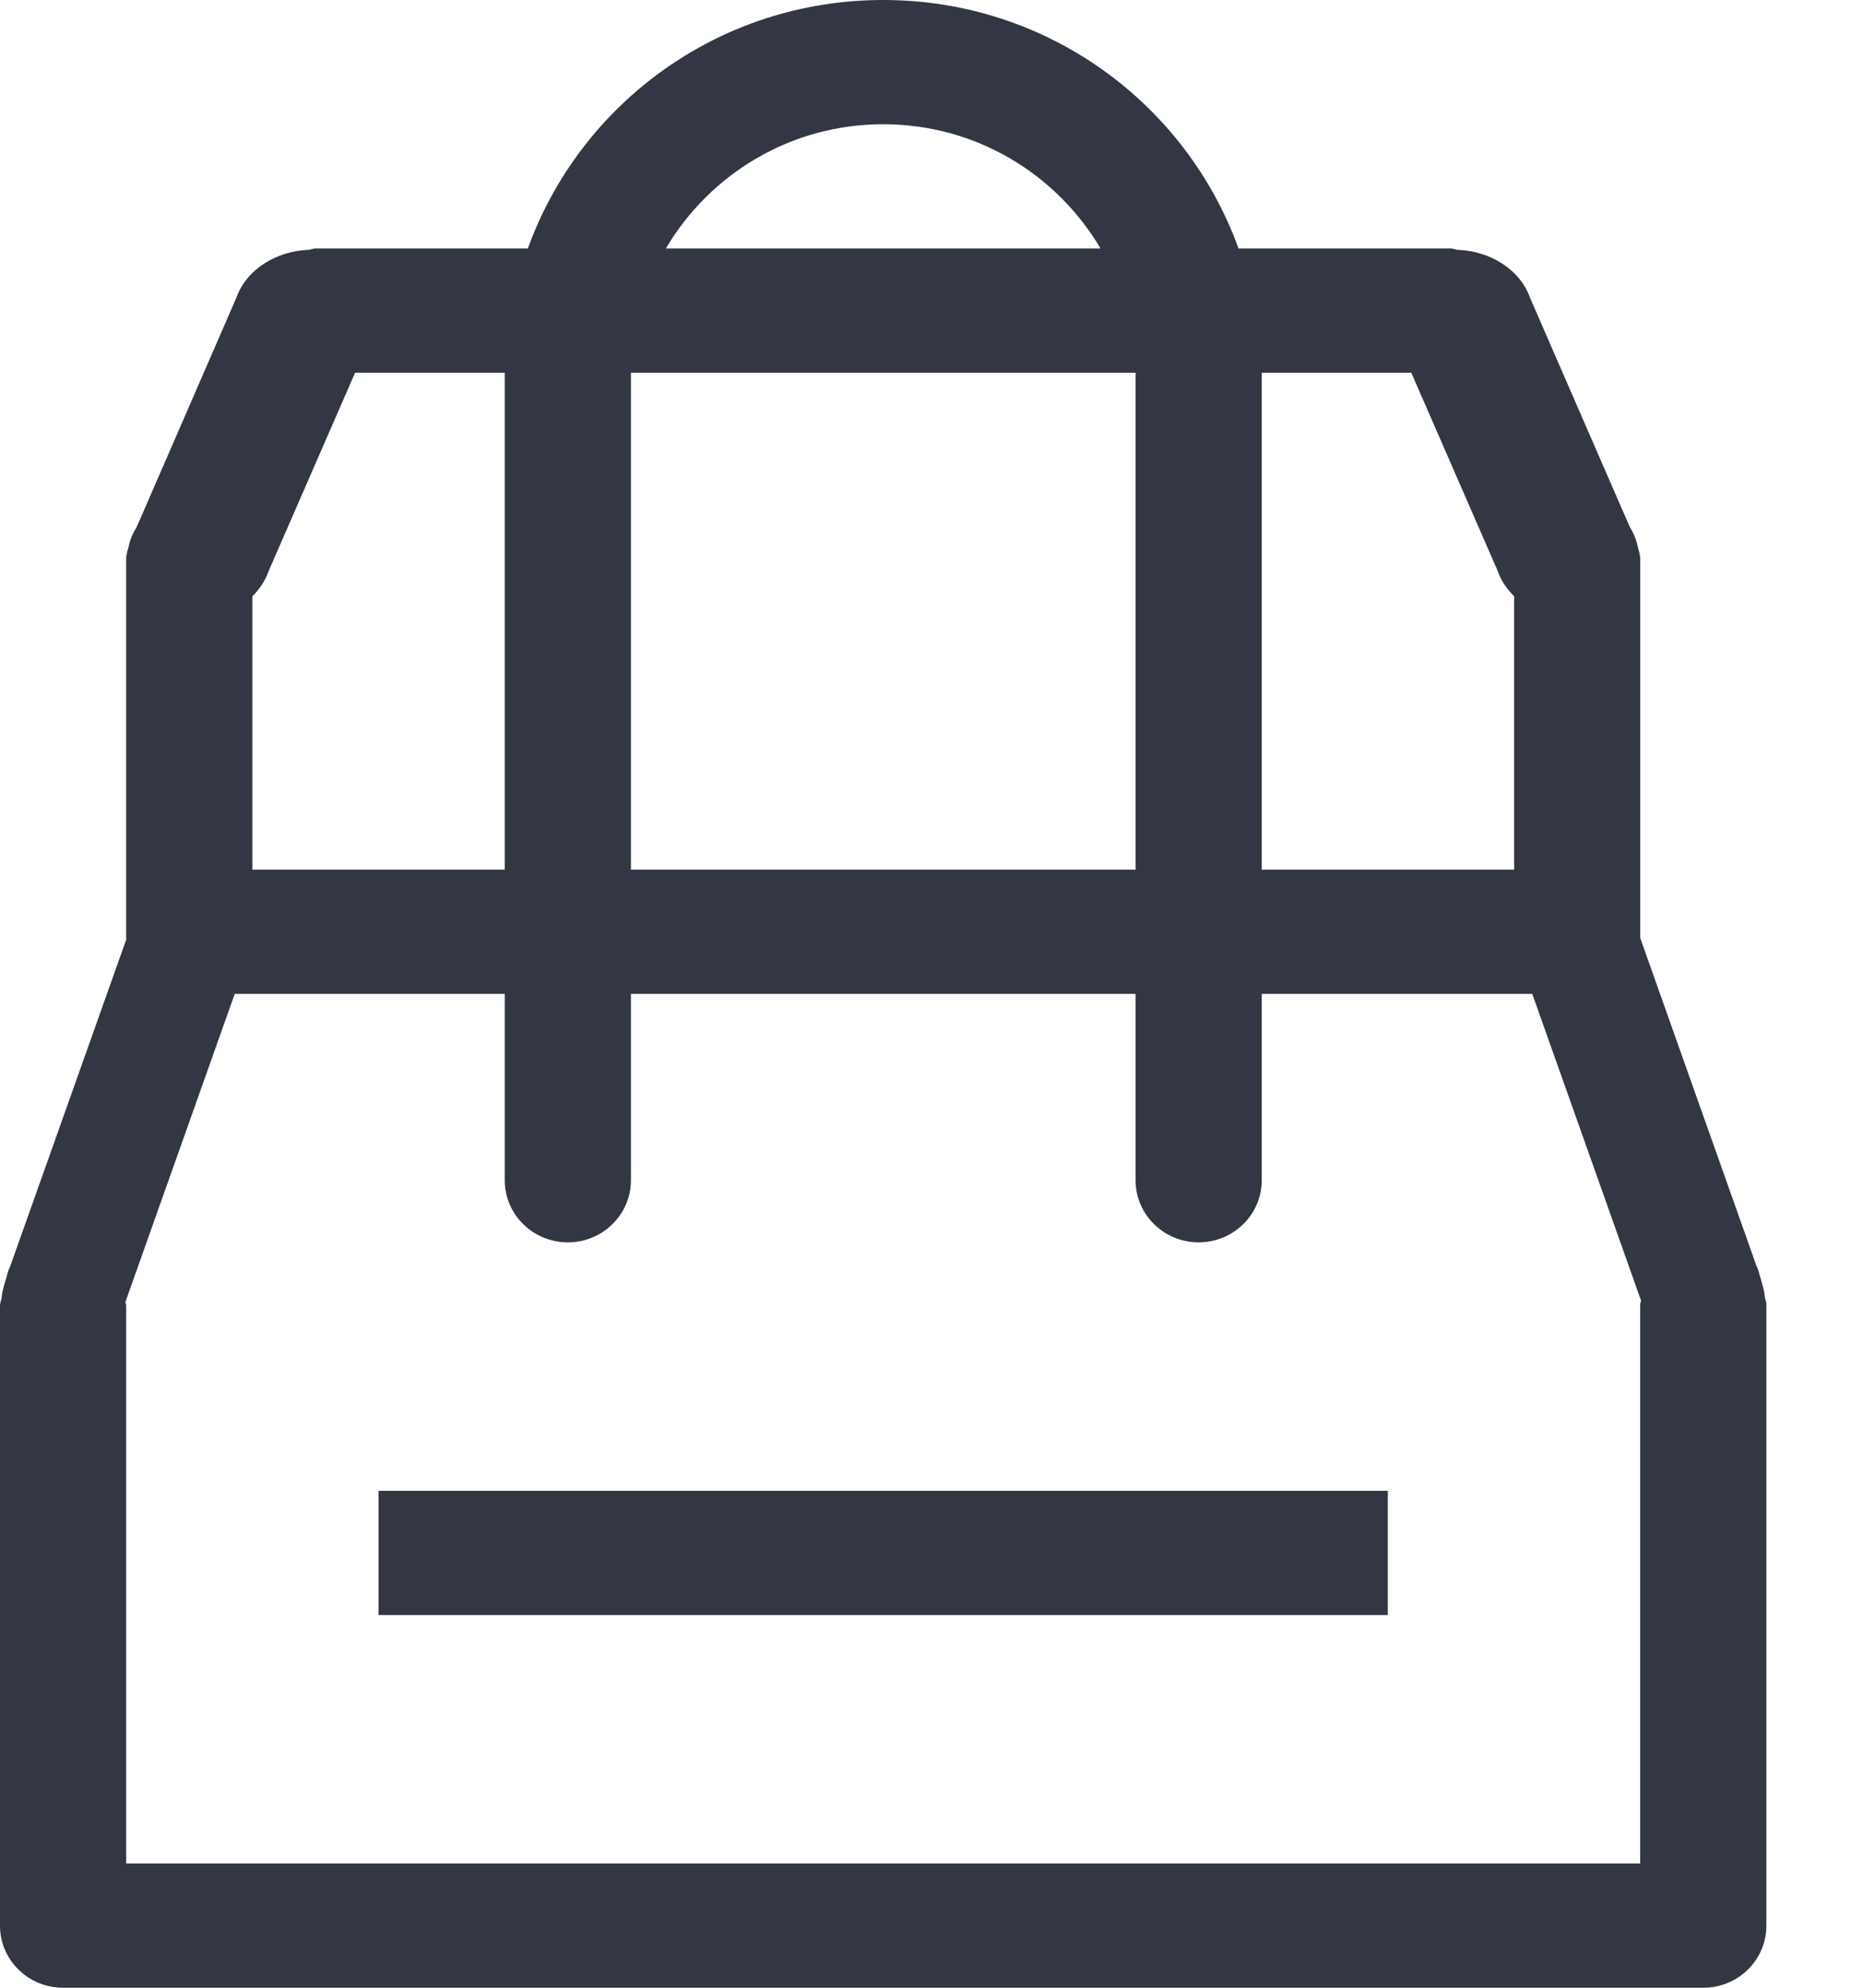 <?xml version="1.0" encoding="UTF-8"?>
<svg width="15px" height="16px" viewBox="0 0 15 16" version="1.1" xmlns="http://www.w3.org/2000/svg" xmlns:xlink="http://www.w3.org/1999/xlink">
    <!-- Generator: Sketch 48.2 (47327) - http://www.bohemiancoding.com/sketch -->
    <title>Fill 1</title>
    <desc>Created with Sketch.</desc>
    <defs></defs>
    <g id="#2" stroke="none" stroke-width="1" fill="none" fill-rule="evenodd" transform="translate(-453, -635)">
        <g id="Products" transform="translate(0, 600)" fill="#333743">
            <g id="Filter">
                <g id="Bag" transform="translate(453, 30)">
                    <path d="M3.048,17 L11.174,17 L11.174,18 L3.048,18 L3.048,17 Z M12.337,13 L10.159,13 L10.159,14.5 C10.159,14.776 9.931,15 9.651,15 C9.37,15 9.143,14.776 9.143,14.5 L9.143,13 L5.08,13 L5.08,14.5 C5.08,14.776 4.852,15 4.572,15 C4.291,15 4.064,14.776 4.064,14.5 L4.064,13 L1.89,13 L1.01,15.479 C1.01,15.49 1.016,15.499 1.016,15.51 L1.016,20 L13.206,20 L13.206,15.5 C13.206,15.489 13.212,15.48 13.213,15.469 L12.337,13 Z M12.191,9.8 C12.134,9.742 12.086,9.677 12.061,9.601 L11.363,8 L11.174,8 L10.159,8 L10.159,12 L12.191,12 L12.191,9.8 Z M9.143,8 L5.08,8 L5.08,12 L9.143,12 L9.143,8 Z M7.111,6 C6.361,6 5.713,6.405 5.361,7 L8.861,7 C8.509,6.405 7.862,6 7.111,6 L7.111,6 Z M4.064,8 L3.048,8 L2.859,8 L2.161,9.601 C2.135,9.677 2.089,9.742 2.032,9.8 L2.032,12 L4.064,12 L4.064,8 Z M13.714,21 L0.508,21 C0.228,21 0,20.777 0,20.501 L0,15.51 C0,15.487 0.01,15.467 0.013,15.445 C0.016,15.408 0.026,15.372 0.036,15.335 C0.039,15.327 0.041,15.318 0.044,15.309 C0.056,15.271 0.062,15.232 0.081,15.196 L1.016,12.564 L1.016,9.5 C1.016,9.46 1.03,9.425 1.039,9.388 C1.04,9.385 1.039,9.383 1.04,9.379 L1.041,9.376 C1.054,9.327 1.074,9.283 1.101,9.241 L1.902,7.399 C1.982,7.169 2.226,7.02 2.485,7.011 C2.504,7.009 2.52,7 2.54,7 L4.25,7 C4.67,5.837 5.786,5 7.111,5 C8.436,5 9.552,5.837 9.972,7 L11.682,7 C11.701,7 11.718,7.009 11.737,7.011 C11.996,7.02 12.24,7.169 12.32,7.399 L13.122,9.241 C13.149,9.283 13.167,9.327 13.181,9.375 L13.182,9.379 C13.184,9.383 13.182,9.386 13.184,9.389 C13.192,9.426 13.206,9.461 13.206,9.5 L13.206,12.549 L14.141,15.186 C14.16,15.222 14.165,15.261 14.178,15.298 C14.181,15.307 14.183,15.317 14.186,15.326 C14.196,15.363 14.206,15.398 14.209,15.435 C14.212,15.457 14.222,15.477 14.222,15.5 L14.222,20.5 C14.222,20.777 13.994,21 13.714,21 L13.714,21 Z" id="Fill-1"></path>
                </g>
            </g>
        </g>
    </g>
</svg>